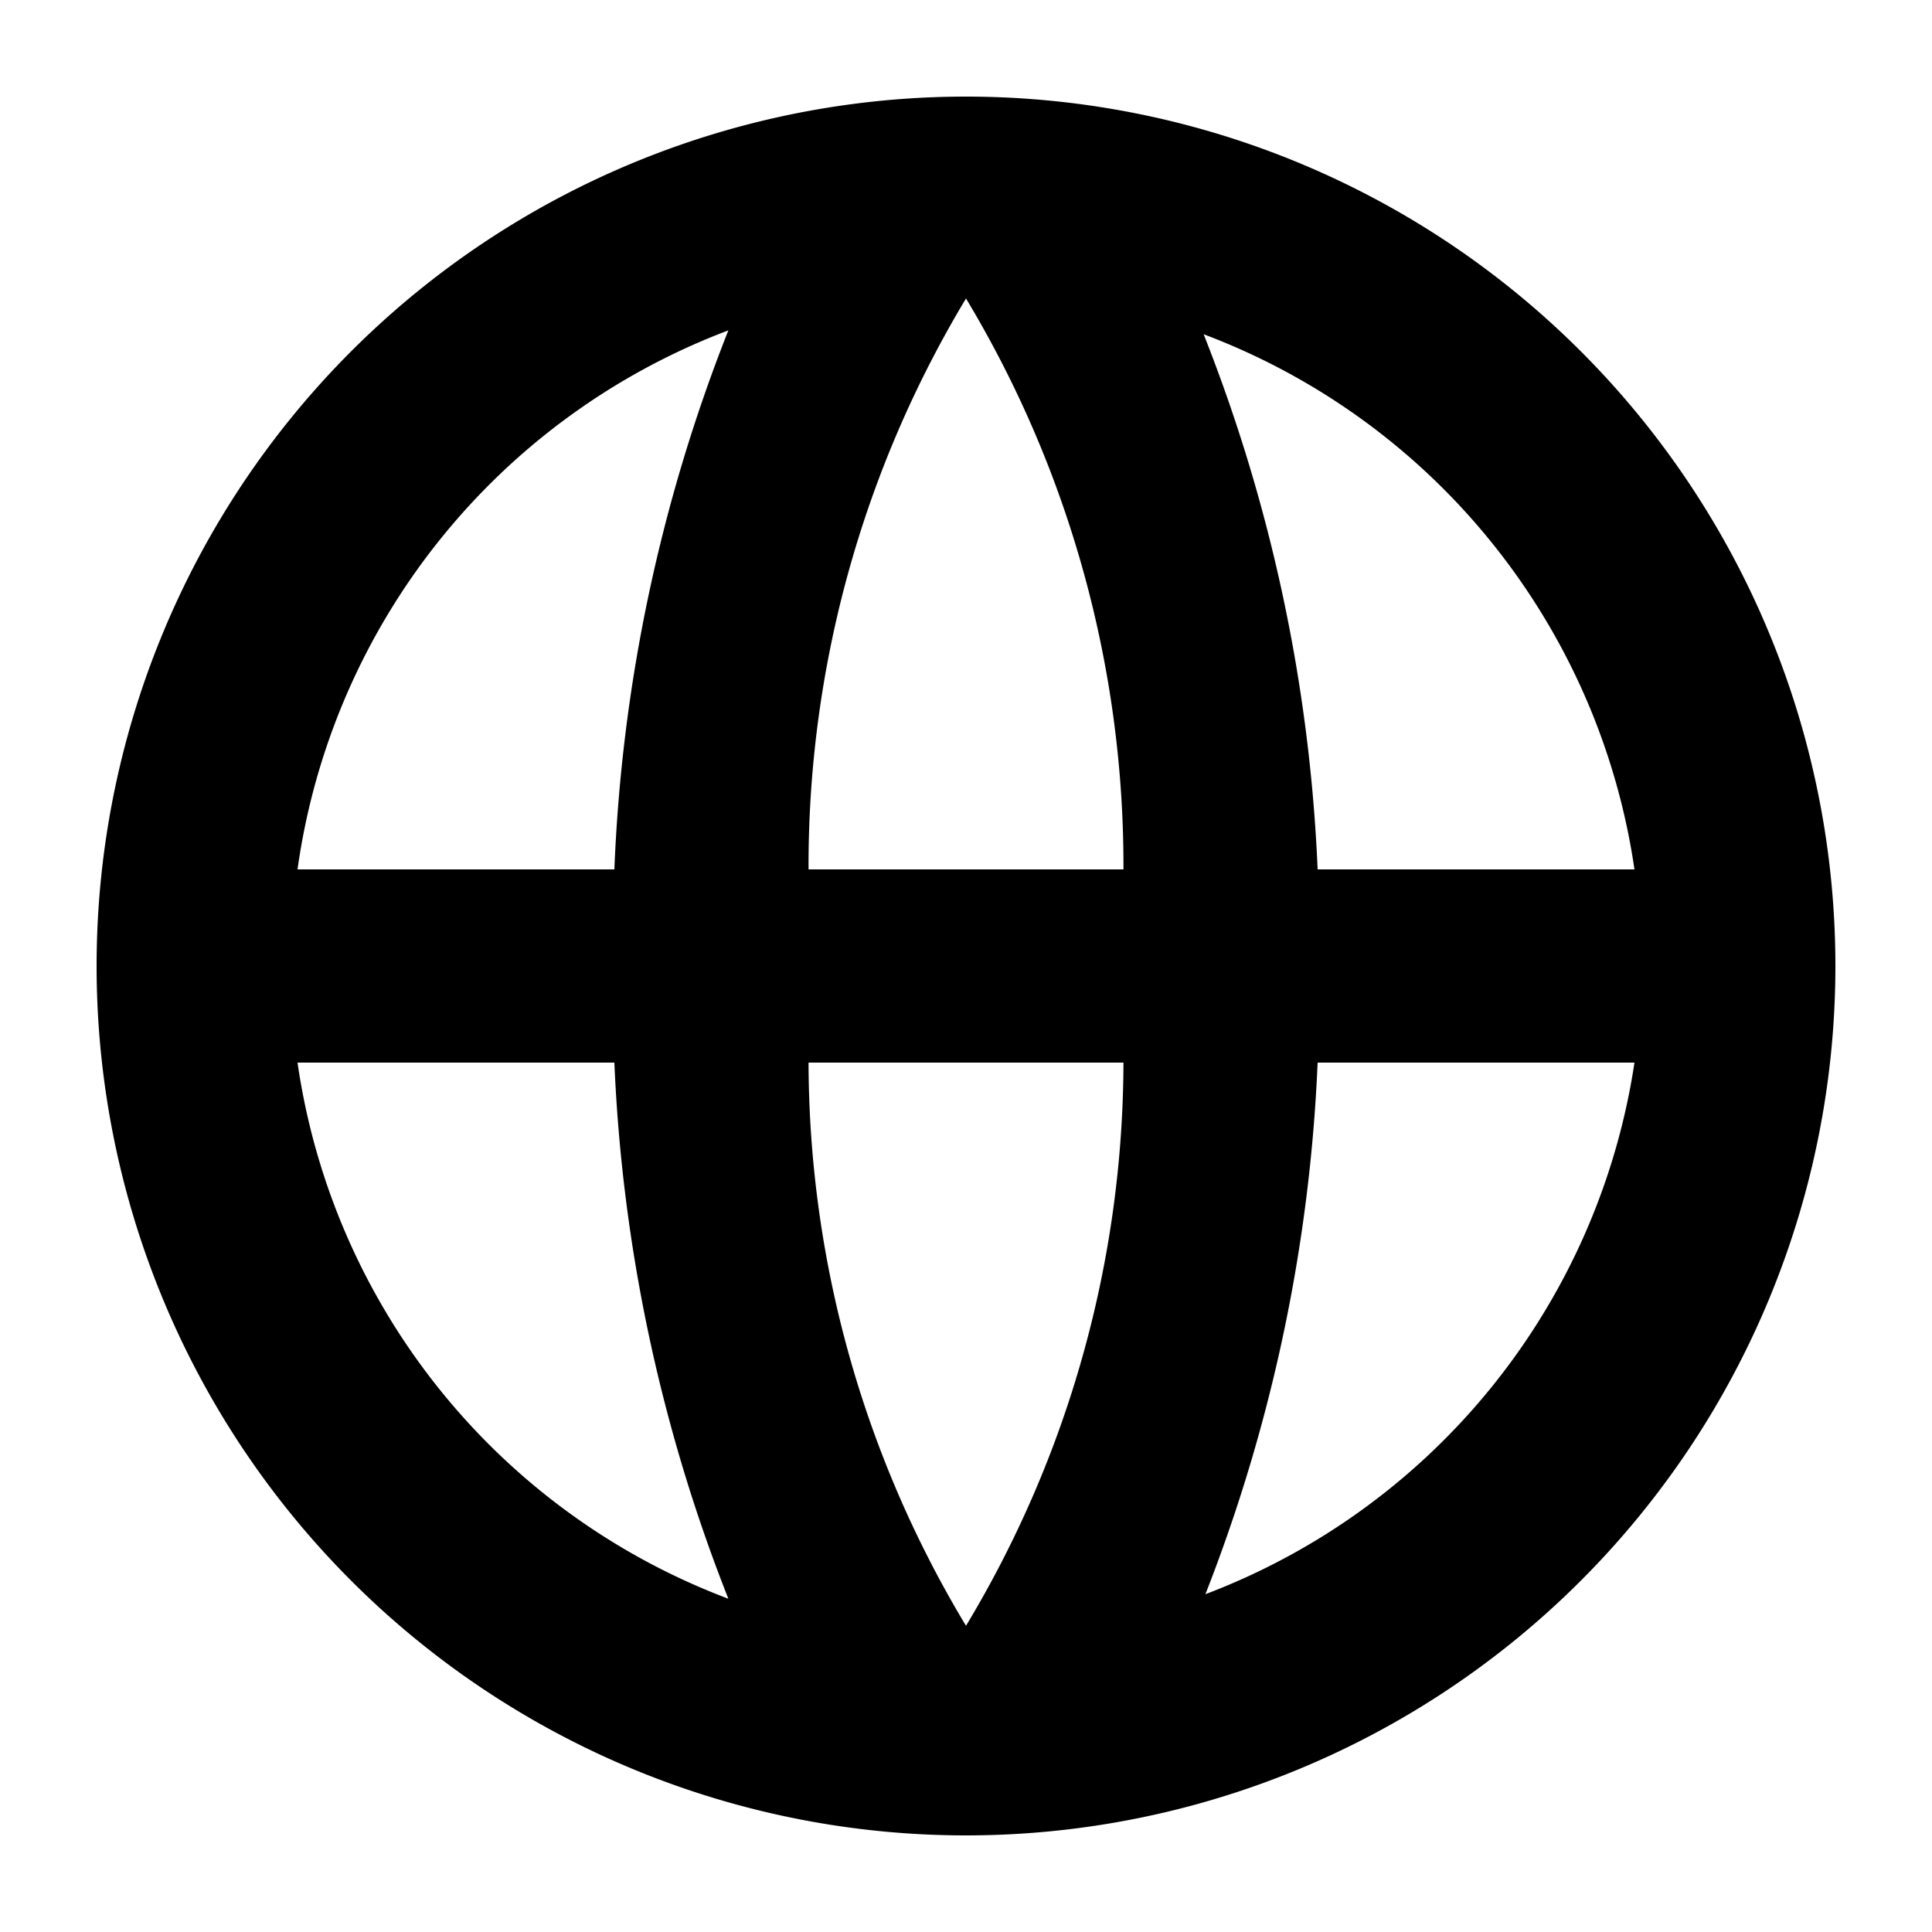 <svg viewBox="0 0 20 20" xmlns="http://www.w3.org/2000/svg"><path id="language-small" d="m10 1a9 9 0 1 0 9 9 9 9 0 0 0 -9-9zm6.92 8h-3.28a17 17 0 0 0 -1.18-5.54 7 7 0 0 1 4.46 5.54zm-8.55 0a11.39 11.39 0 0 1 1.63-5.91 11.39 11.39 0 0 1 1.63 5.91zm3.26 2a11.35 11.35 0 0 1 -1.63 5.83 11.35 11.35 0 0 1 -1.63-5.83zm-4.09-7.58a17 17 0 0 0 -1.18 5.58h-3.28a7 7 0 0 1 4.46-5.58zm-4.46 7.58h3.28a17.05 17.05 0 0 0 1.18 5.55 7 7 0 0 1 -4.46-5.55zm9.38 5.55a17.05 17.05 0 0 0 1.18-5.55h3.28a7 7 0 0 1 -4.46 5.51z" fill="currentColor"/></svg>
